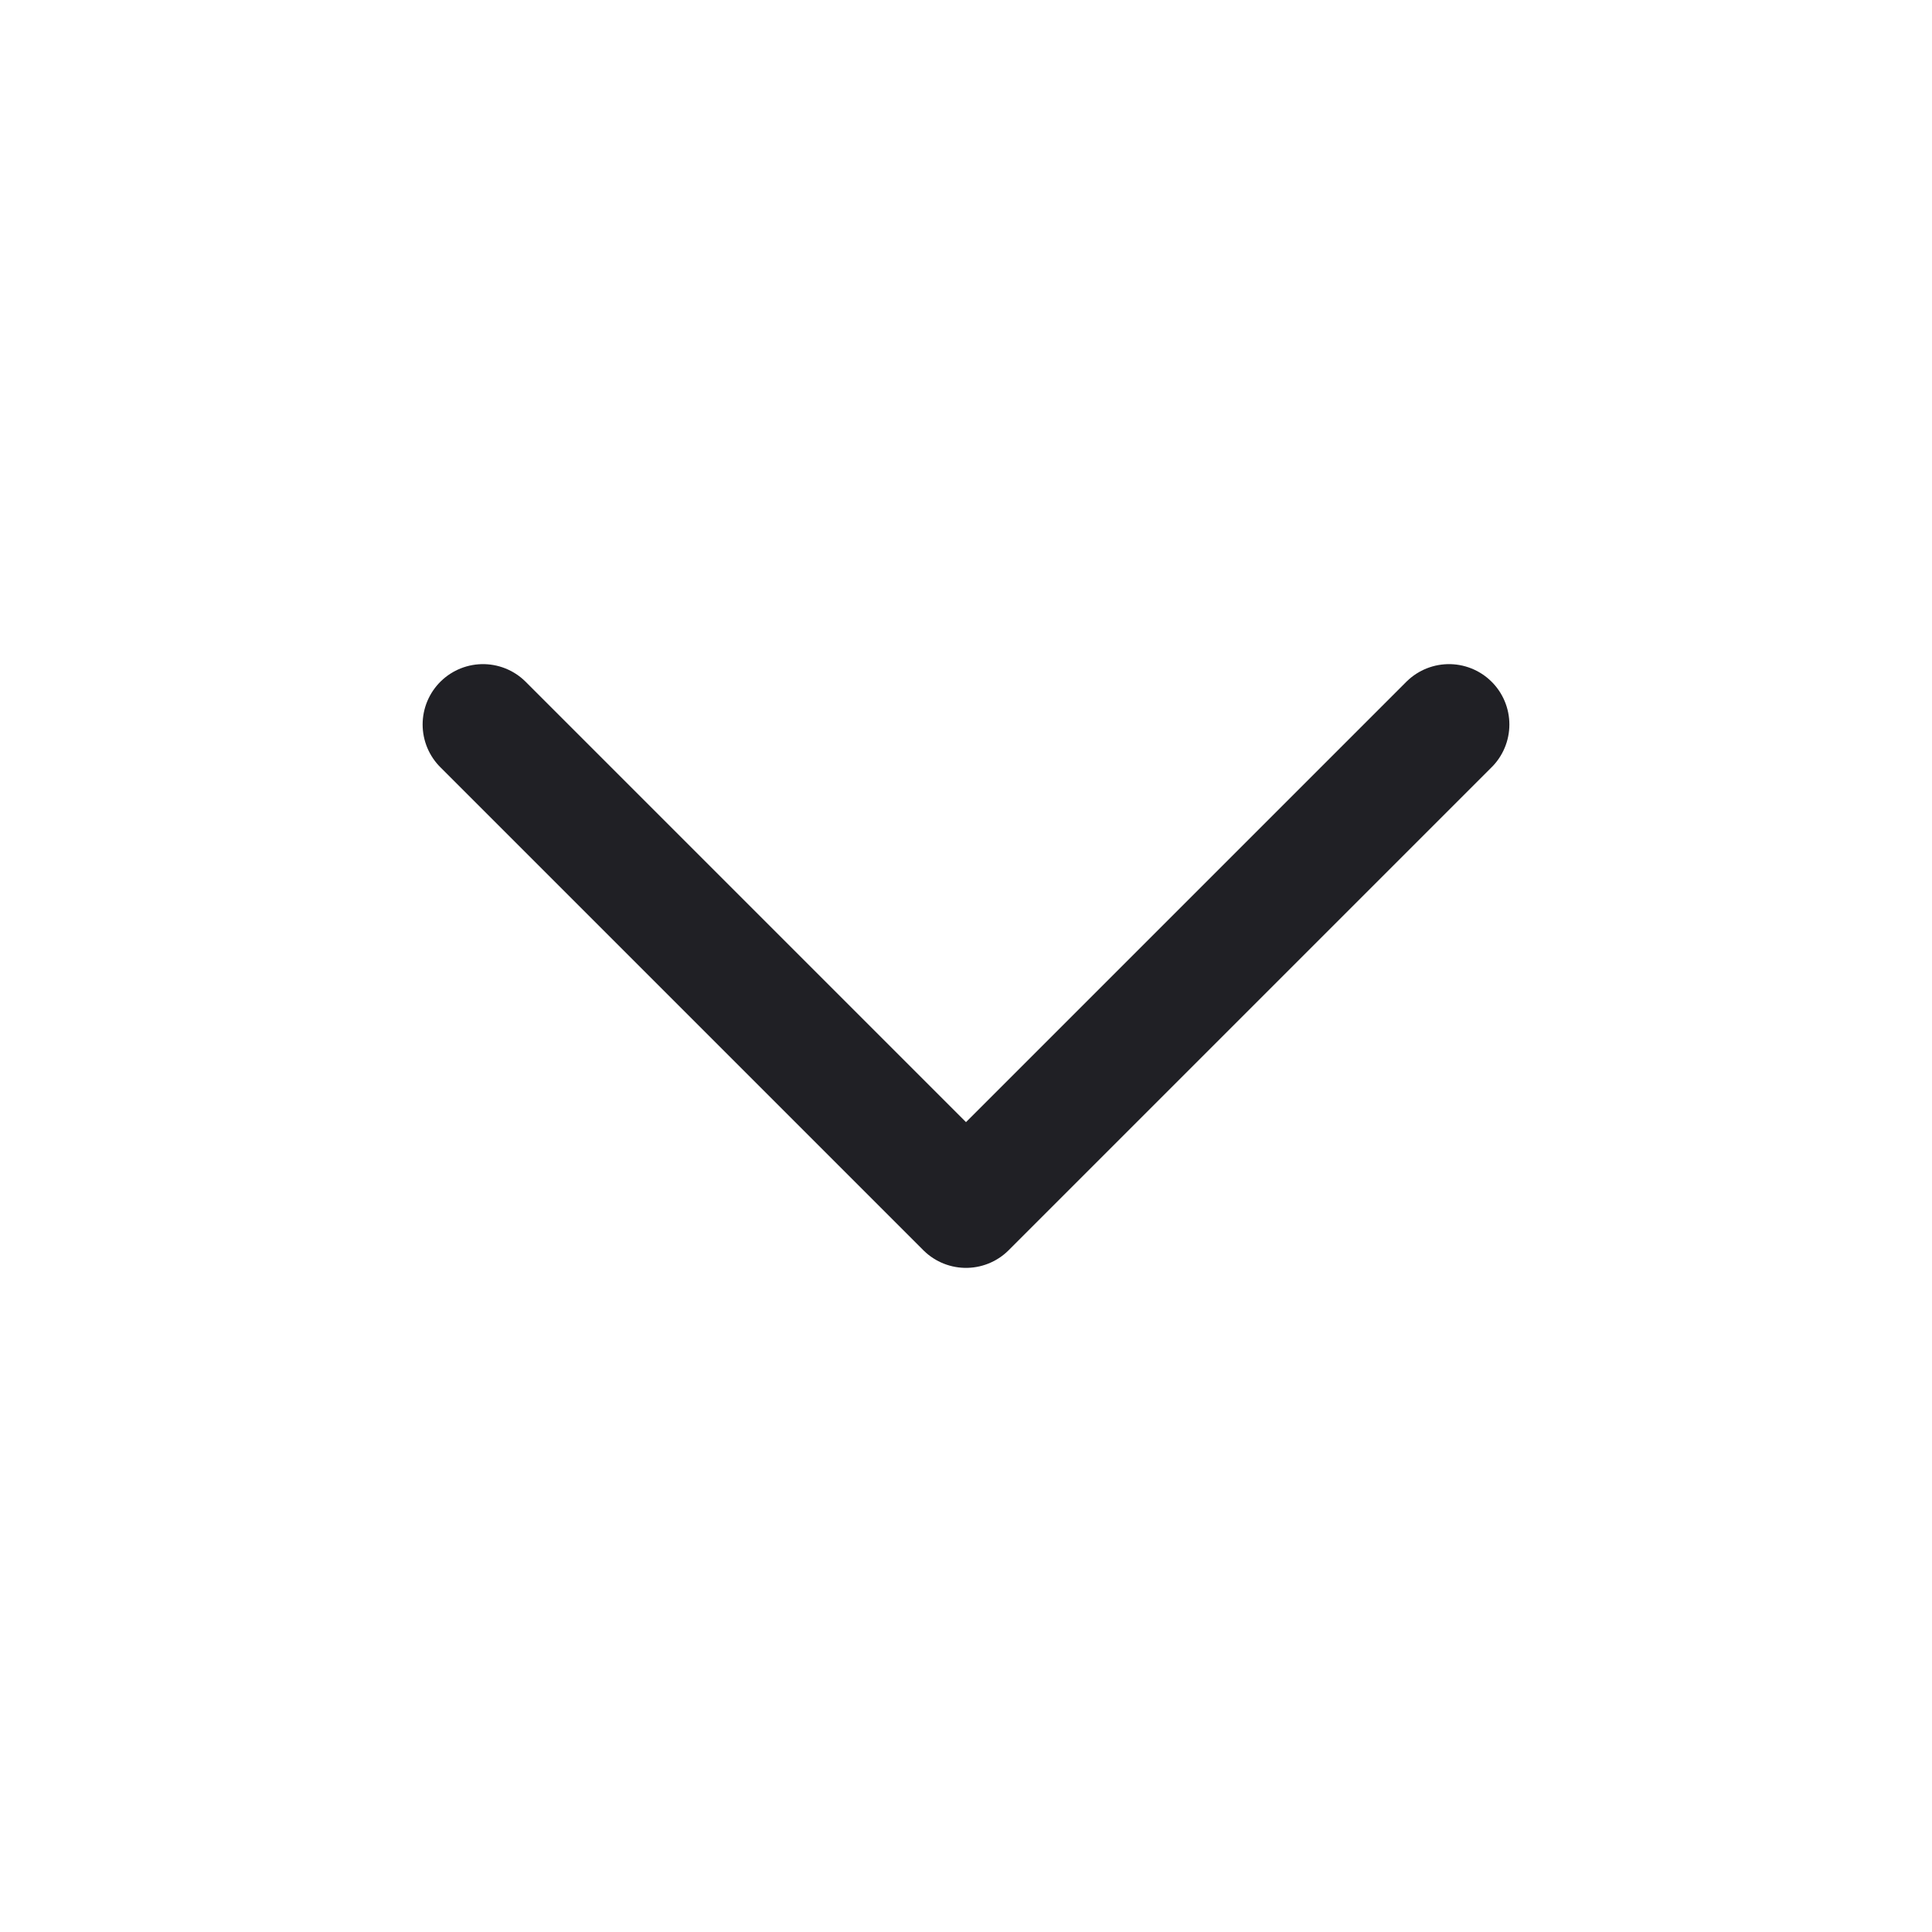 <svg width="24" height="24" viewBox="0 0 24 24" fill="none" xmlns="http://www.w3.org/2000/svg">
<path d="M6 9L12 15L18 9" stroke="#202025" stroke-width="1.5" stroke-linecap="round" stroke-linejoin="round"/>
</svg>
